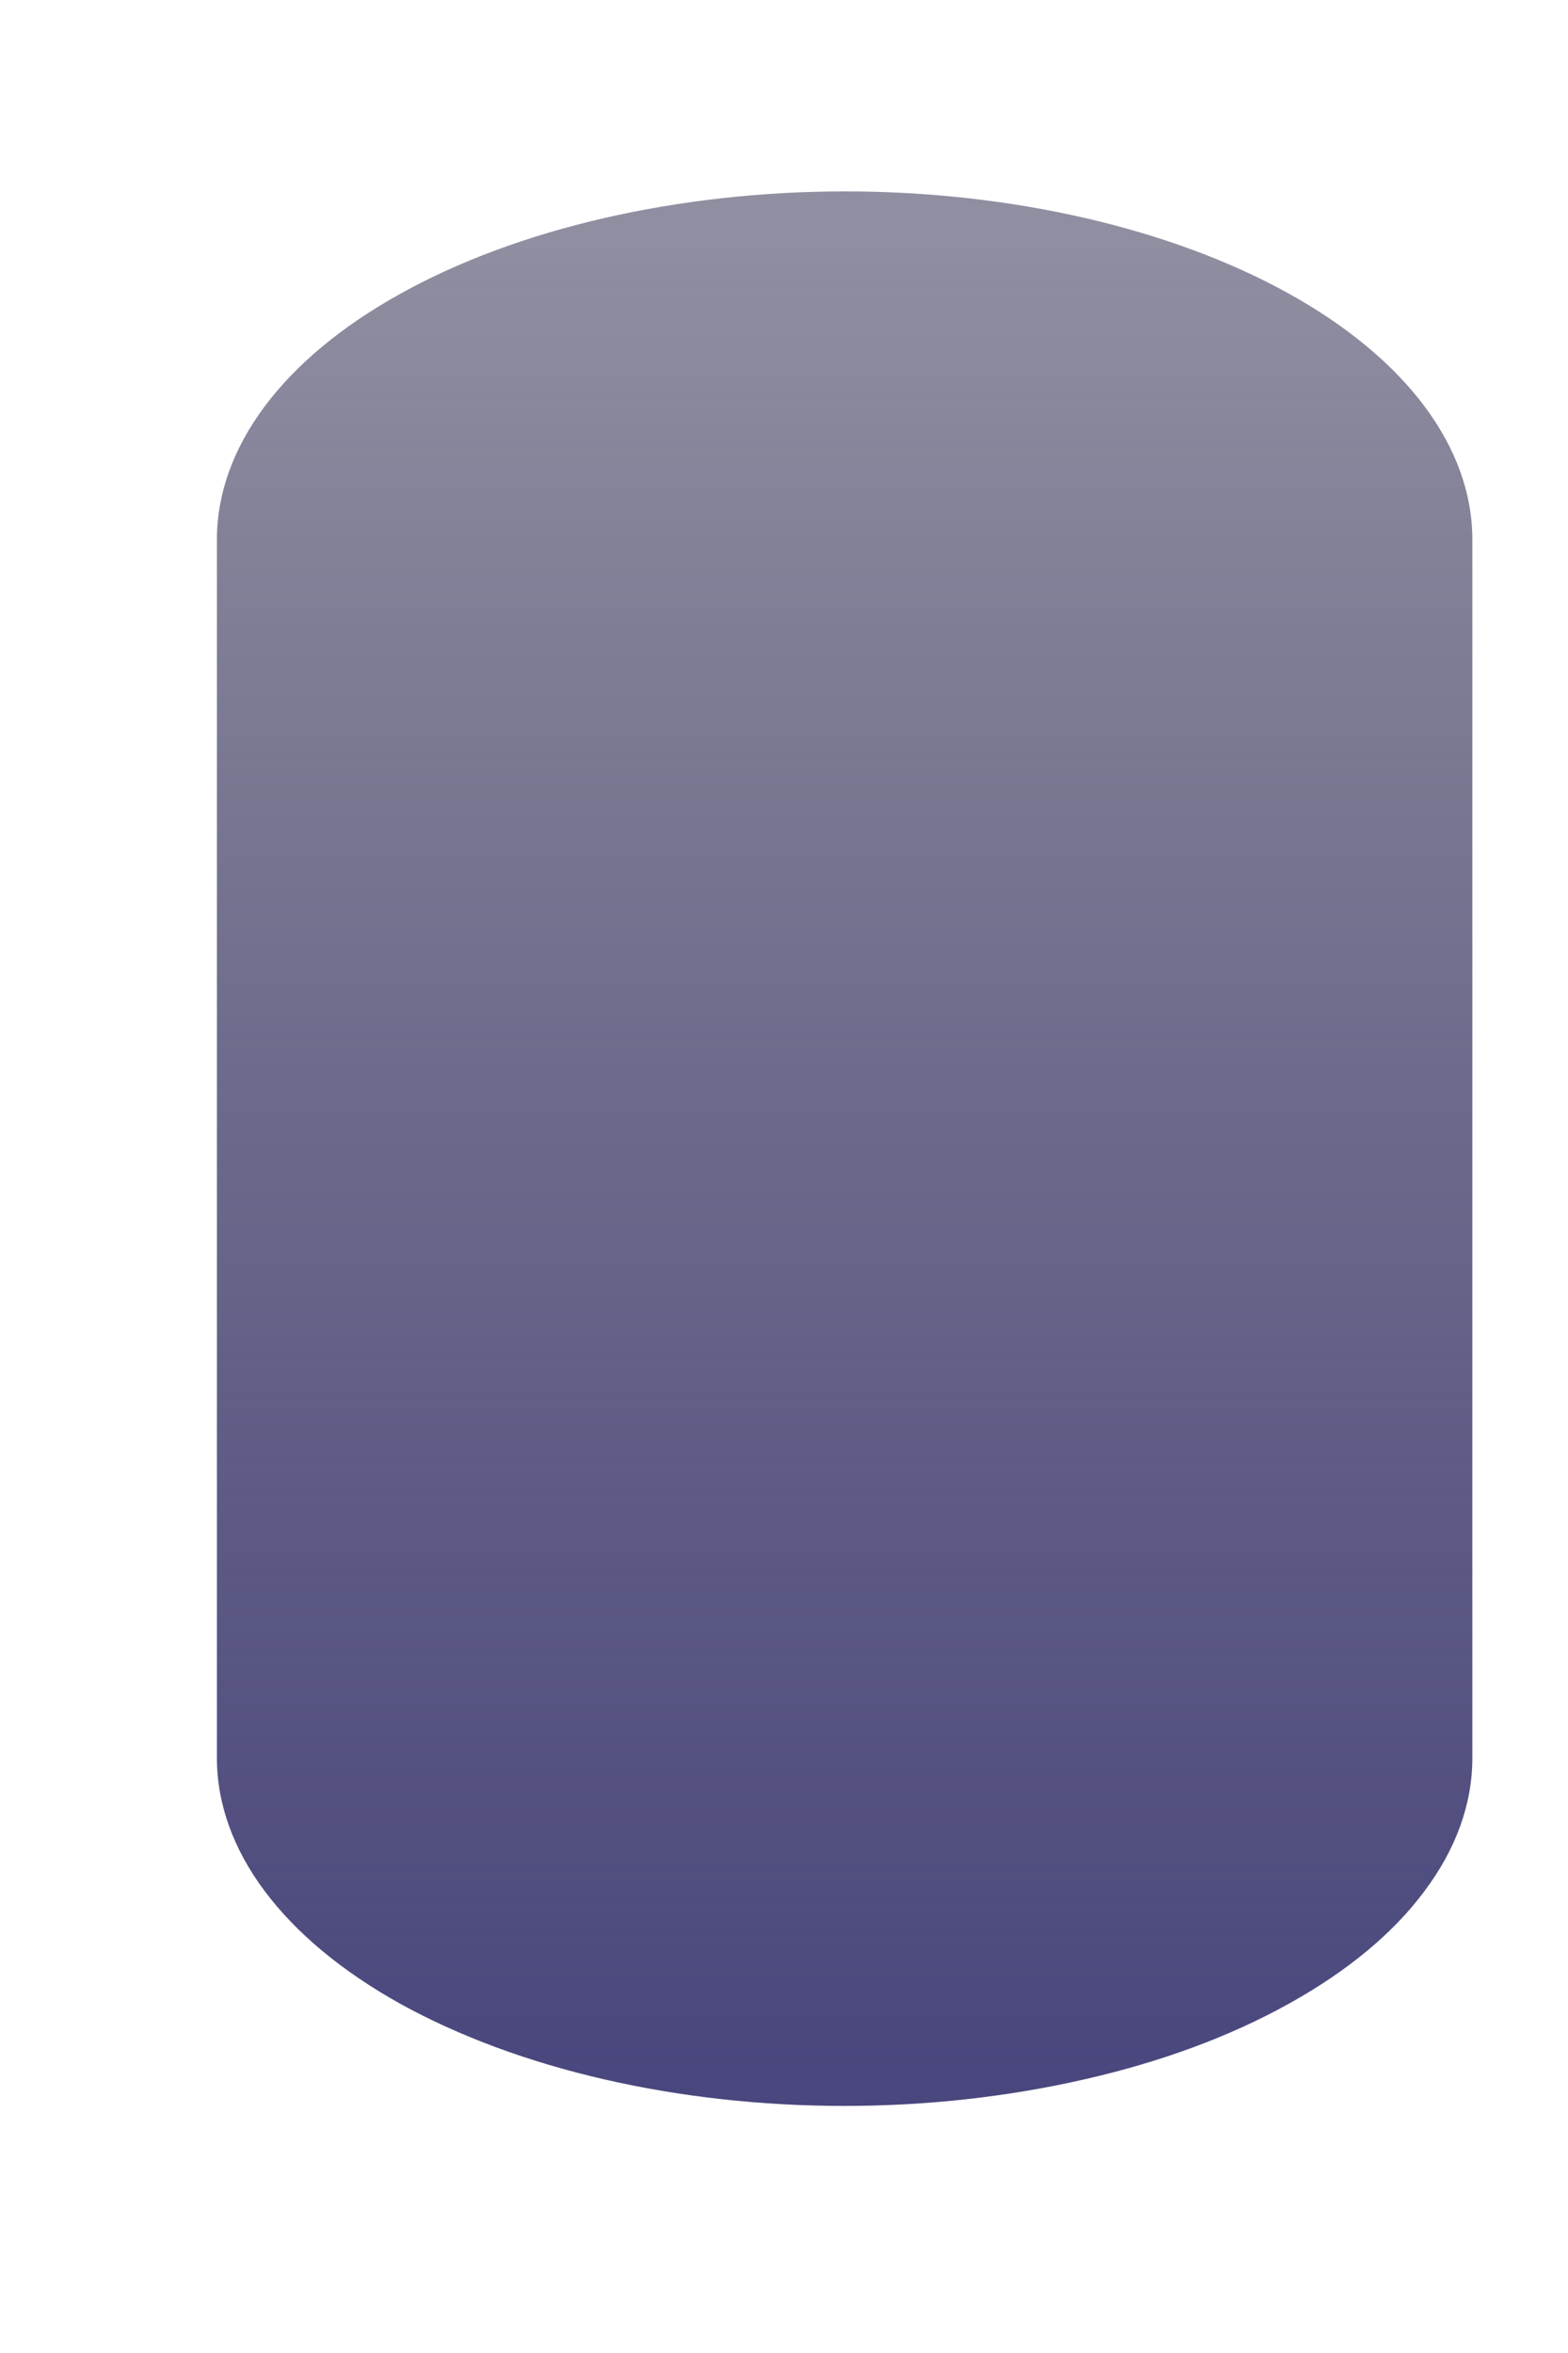 <?xml version="1.0" encoding="UTF-8" standalone="no"?><svg width='6' height='9' viewBox='0 0 6 9' fill='none' xmlns='http://www.w3.org/2000/svg'>
<path d='M3.231 0.732C3.869 0.732 4.48 0.873 4.93 1.122C5.381 1.372 5.634 1.711 5.634 2.064V6.724C5.634 6.899 5.572 7.072 5.451 7.233C5.331 7.395 5.154 7.541 4.93 7.665C4.707 7.789 4.442 7.887 4.151 7.953C3.859 8.02 3.547 8.055 3.231 8.055C2.594 8.055 1.984 7.914 1.533 7.665C1.083 7.415 0.83 7.077 0.83 6.724V2.064C0.83 1.711 1.083 1.372 1.533 1.123C1.983 0.873 2.594 0.733 3.231 0.732Z' fill='url(#paint0_linear_165_660)'/>
<defs>
<linearGradient id='paint0_linear_165_660' x1='3.232' y1='8.055' x2='3.232' y2='0.732' gradientUnits='userSpaceOnUse'>
<stop stop-color='#2E2C4E' stop-opacity='0.53'/>
<stop offset='0' stop-color='#49467E'/>
<stop offset='0.979' stop-color='#2E2C4E' stop-opacity='0.53'/>
</linearGradient>
</defs>
</svg>
